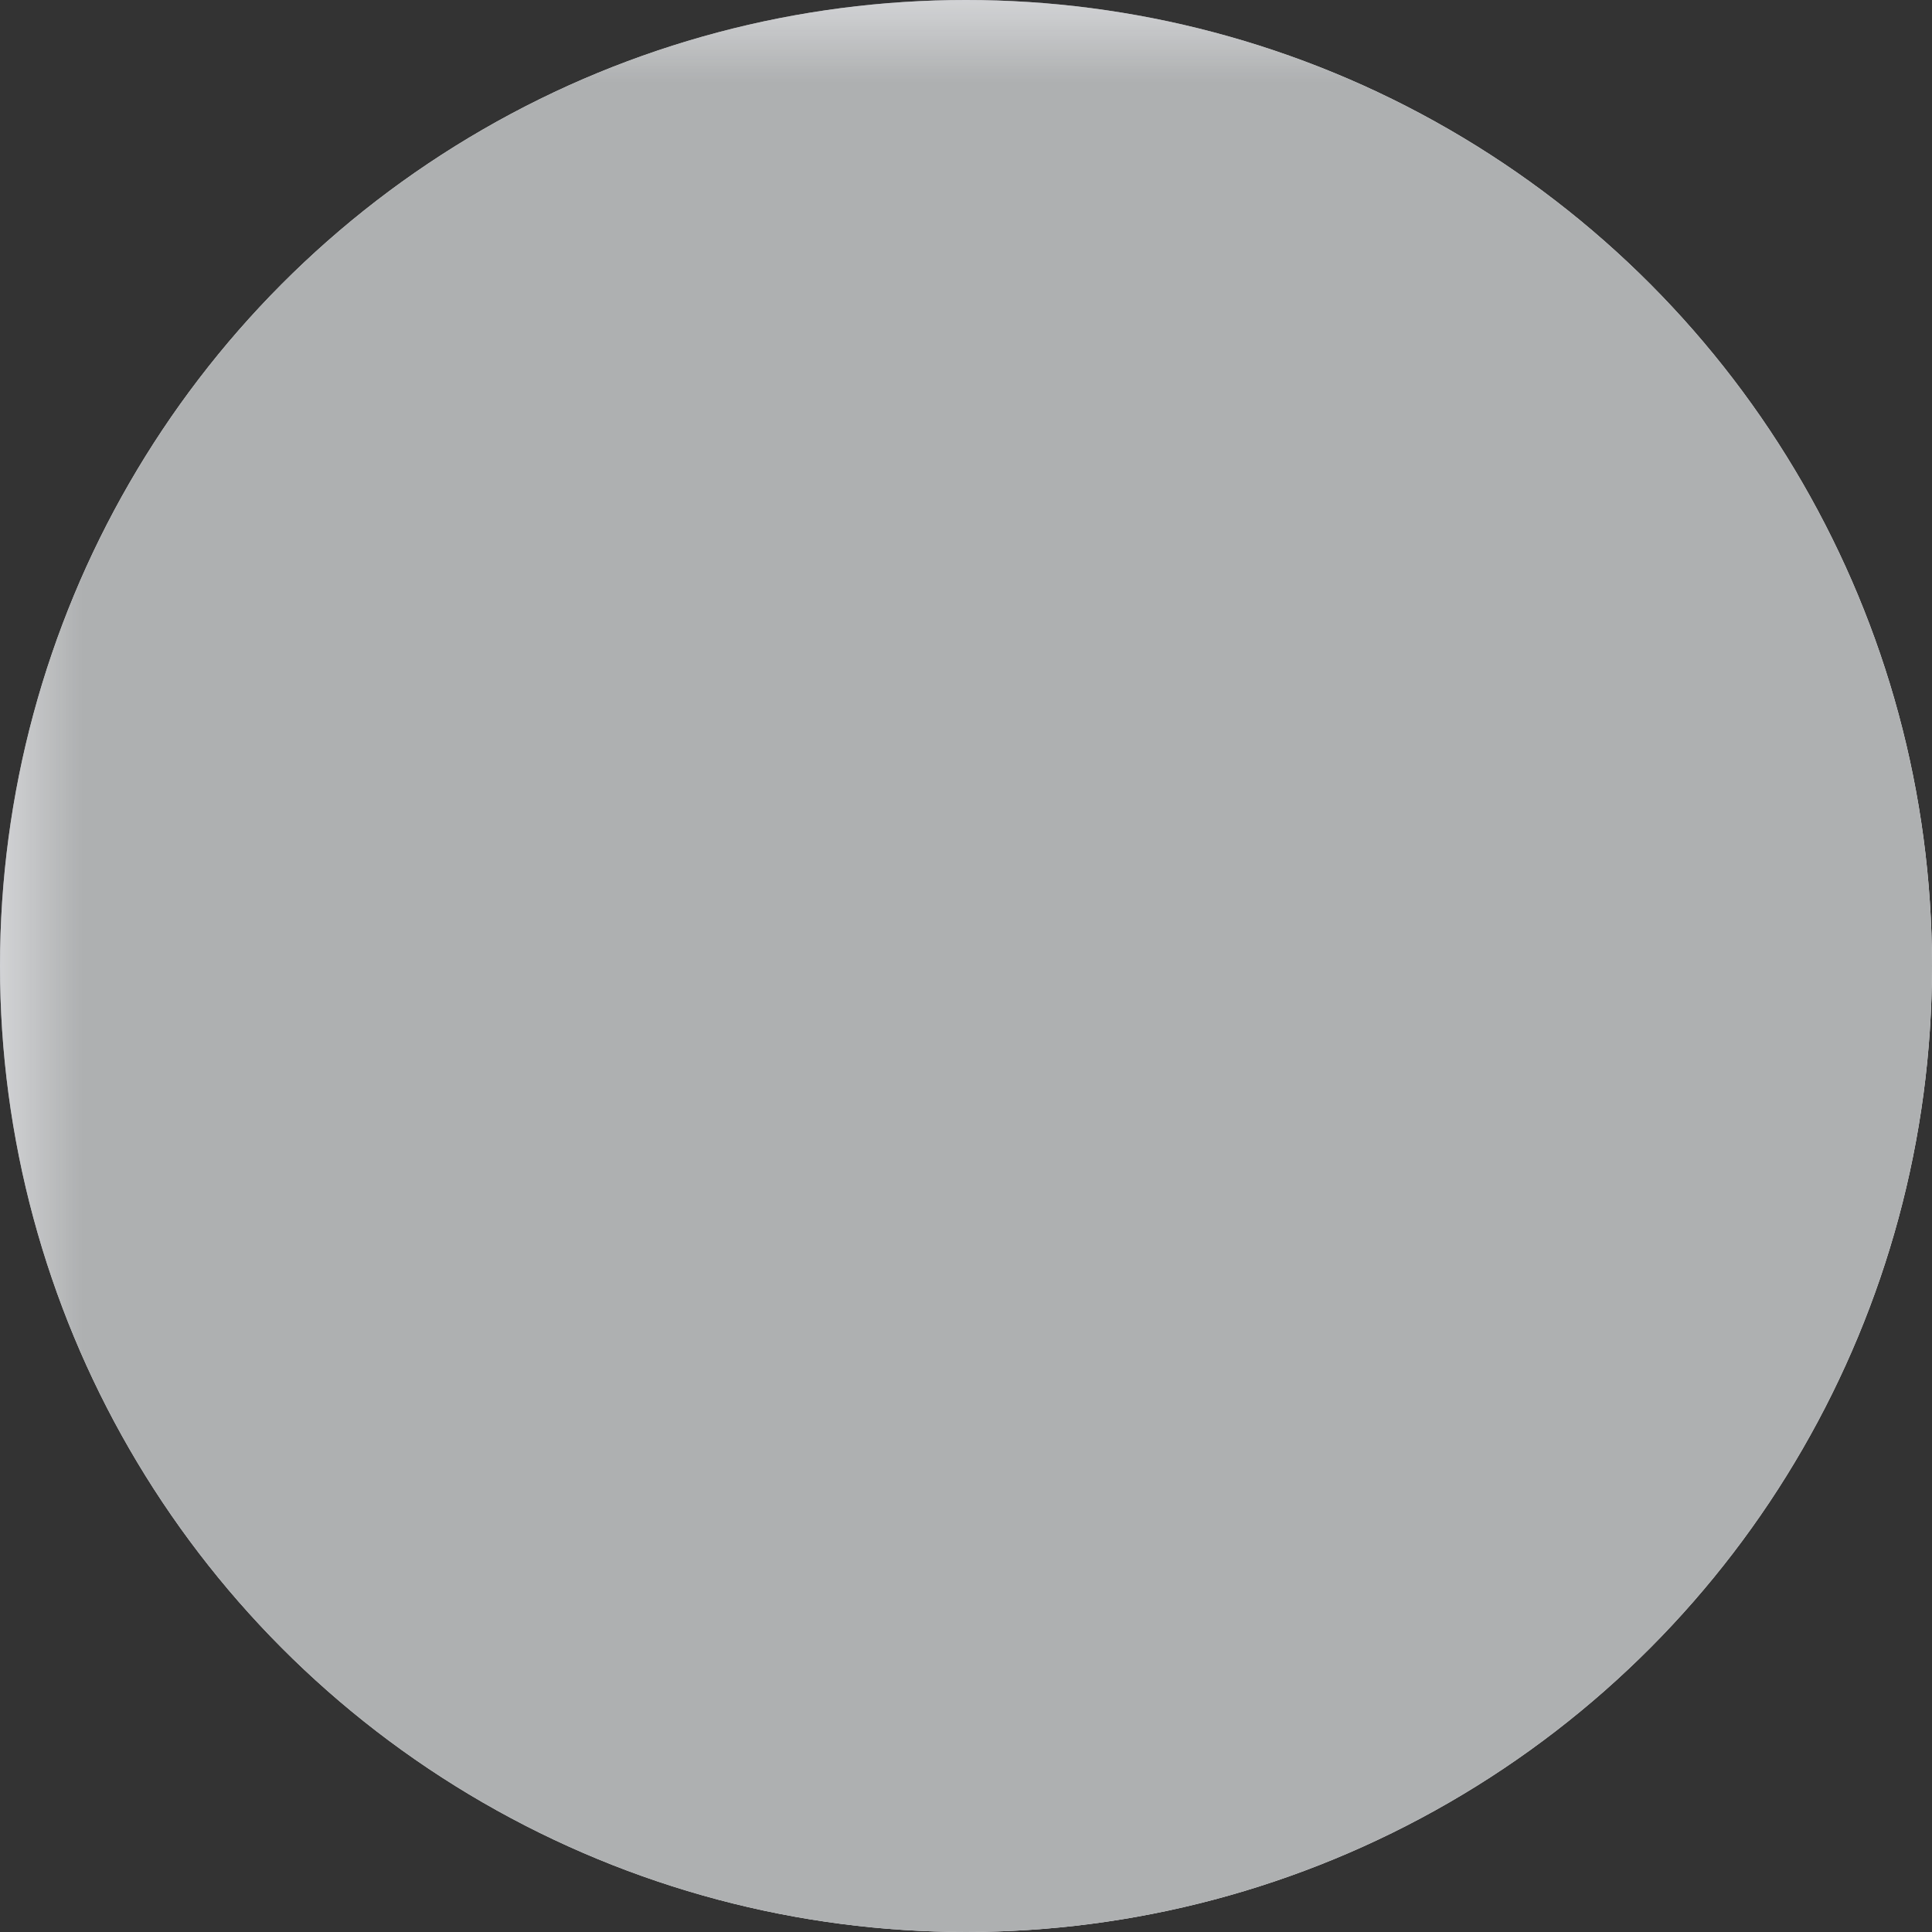 <svg xmlns="http://www.w3.org/2000/svg" width="12" height="12">
    <rect width="100%" height="100%" fill="#333333" stroke="none"/>
    <mask id="a">
        <rect width="100%" height="100%" fill="#f4f4f7" />
        <path d="M12 0H0v12z" />
    </mask>
    <circle cx="6" cy="6" r="6" fill="#f4f4f7" />
    <circle cx="6" cy="6" r="6" mask="url(#a)" fill="#aeb0b1" />
</svg>